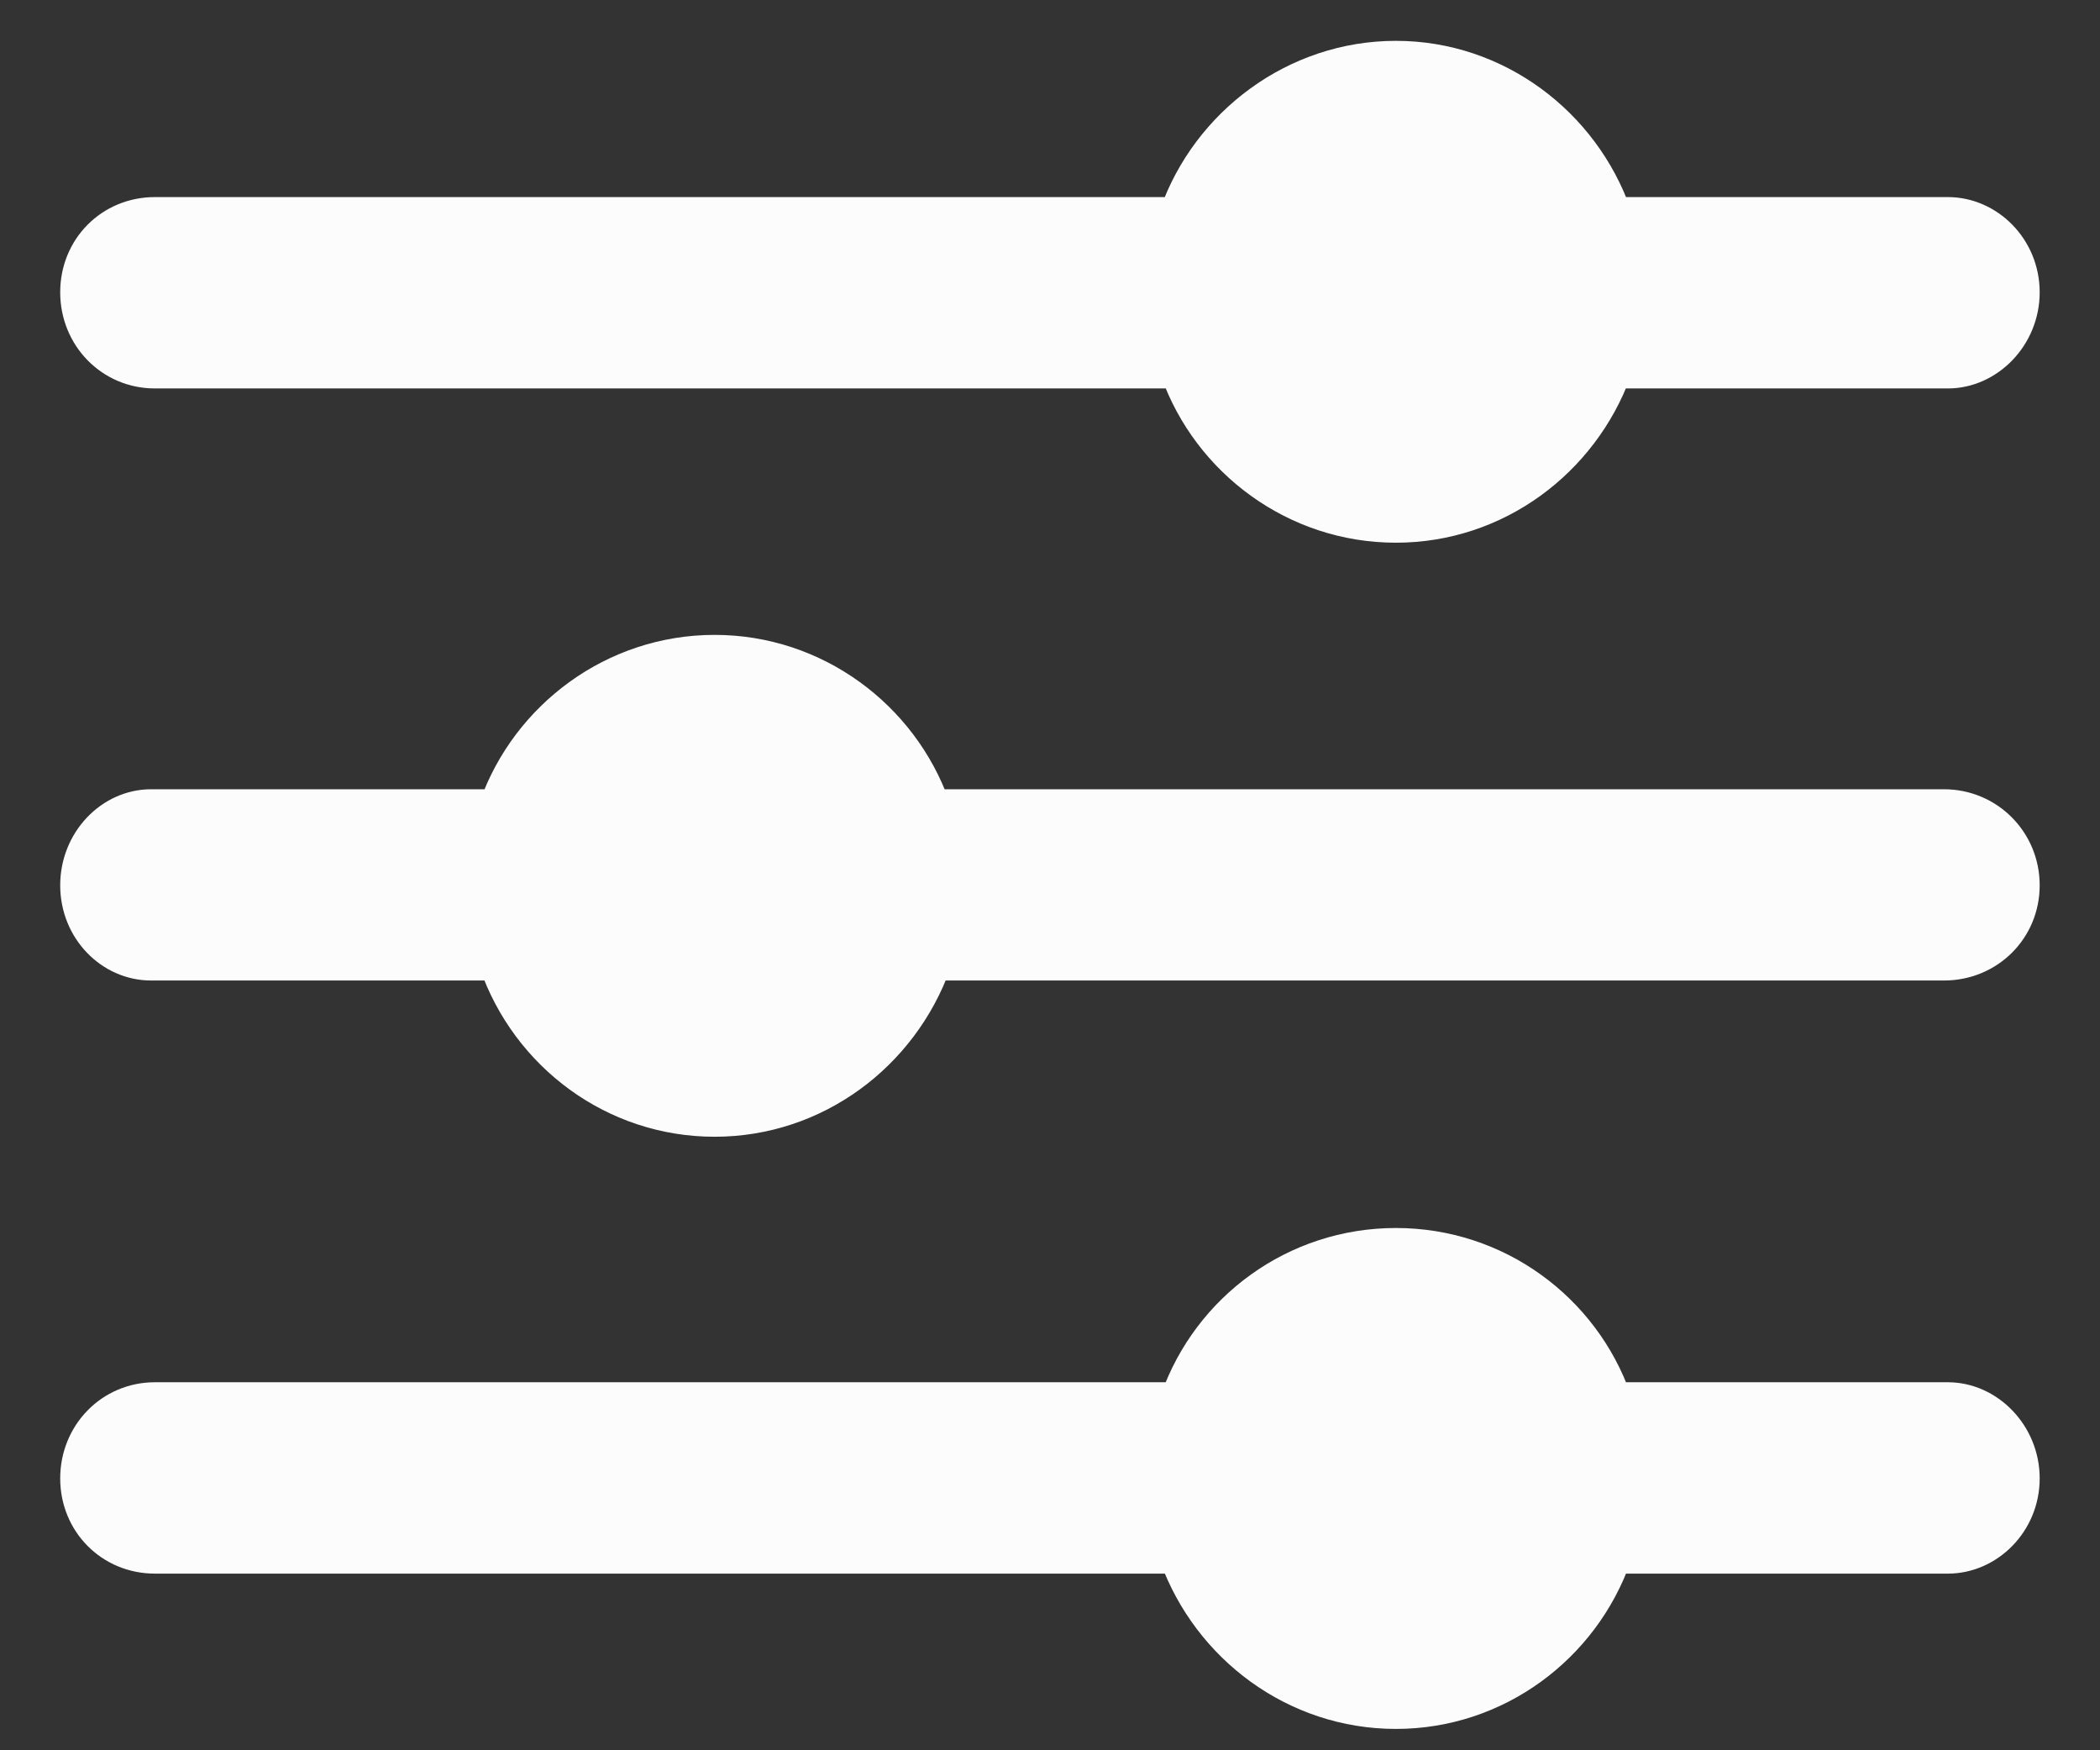 <svg width="18" height="15" viewBox="0 0 18 15" fill="none" xmlns="http://www.w3.org/2000/svg">
<rect x="0" y="0" width="18" height="15" fill="#333333" stroke="none"/>
<path d="M11.965 4.501C12.825 4.501 13.553 3.944 13.834 3.179H16.696C17.035 3.179 17.333 2.879 17.333 2.505C17.333 2.13 17.035 1.839 16.696 1.839H13.834C13.561 1.066 12.825 0.5 11.965 0.5C11.104 0.5 10.36 1.066 10.087 1.839H1.328C0.956 1.839 0.666 2.13 0.666 2.505C0.666 2.879 0.956 3.179 1.328 3.179H10.095C10.368 3.944 11.104 4.501 11.965 4.501ZM1.295 6.914C0.956 6.914 0.666 7.213 0.666 7.587C0.666 7.962 0.956 8.253 1.295 8.253H4.256C4.529 9.035 5.265 9.592 6.125 9.592C6.985 9.592 7.721 9.035 8.003 8.253H16.663C17.035 8.253 17.333 7.962 17.333 7.587C17.333 7.213 17.035 6.914 16.663 6.914H7.994C7.721 6.148 6.985 5.591 6.125 5.591C5.265 5.591 4.529 6.148 4.256 6.914H1.295ZM11.965 14.667C12.825 14.667 13.561 14.109 13.834 13.336H16.696C17.035 13.336 17.333 13.044 17.333 12.67C17.333 12.296 17.035 11.996 16.696 11.996H13.834C13.561 11.223 12.825 10.674 11.965 10.674C11.104 10.674 10.368 11.223 10.095 11.996H1.328C0.956 11.996 0.666 12.296 0.666 12.67C0.666 13.044 0.956 13.336 1.328 13.336H10.087C10.368 14.109 11.104 14.667 11.965 14.667Z" fill="#FCFCFC" stroke="#FCFCFC" stroke-width="0.3"/>
</svg>
